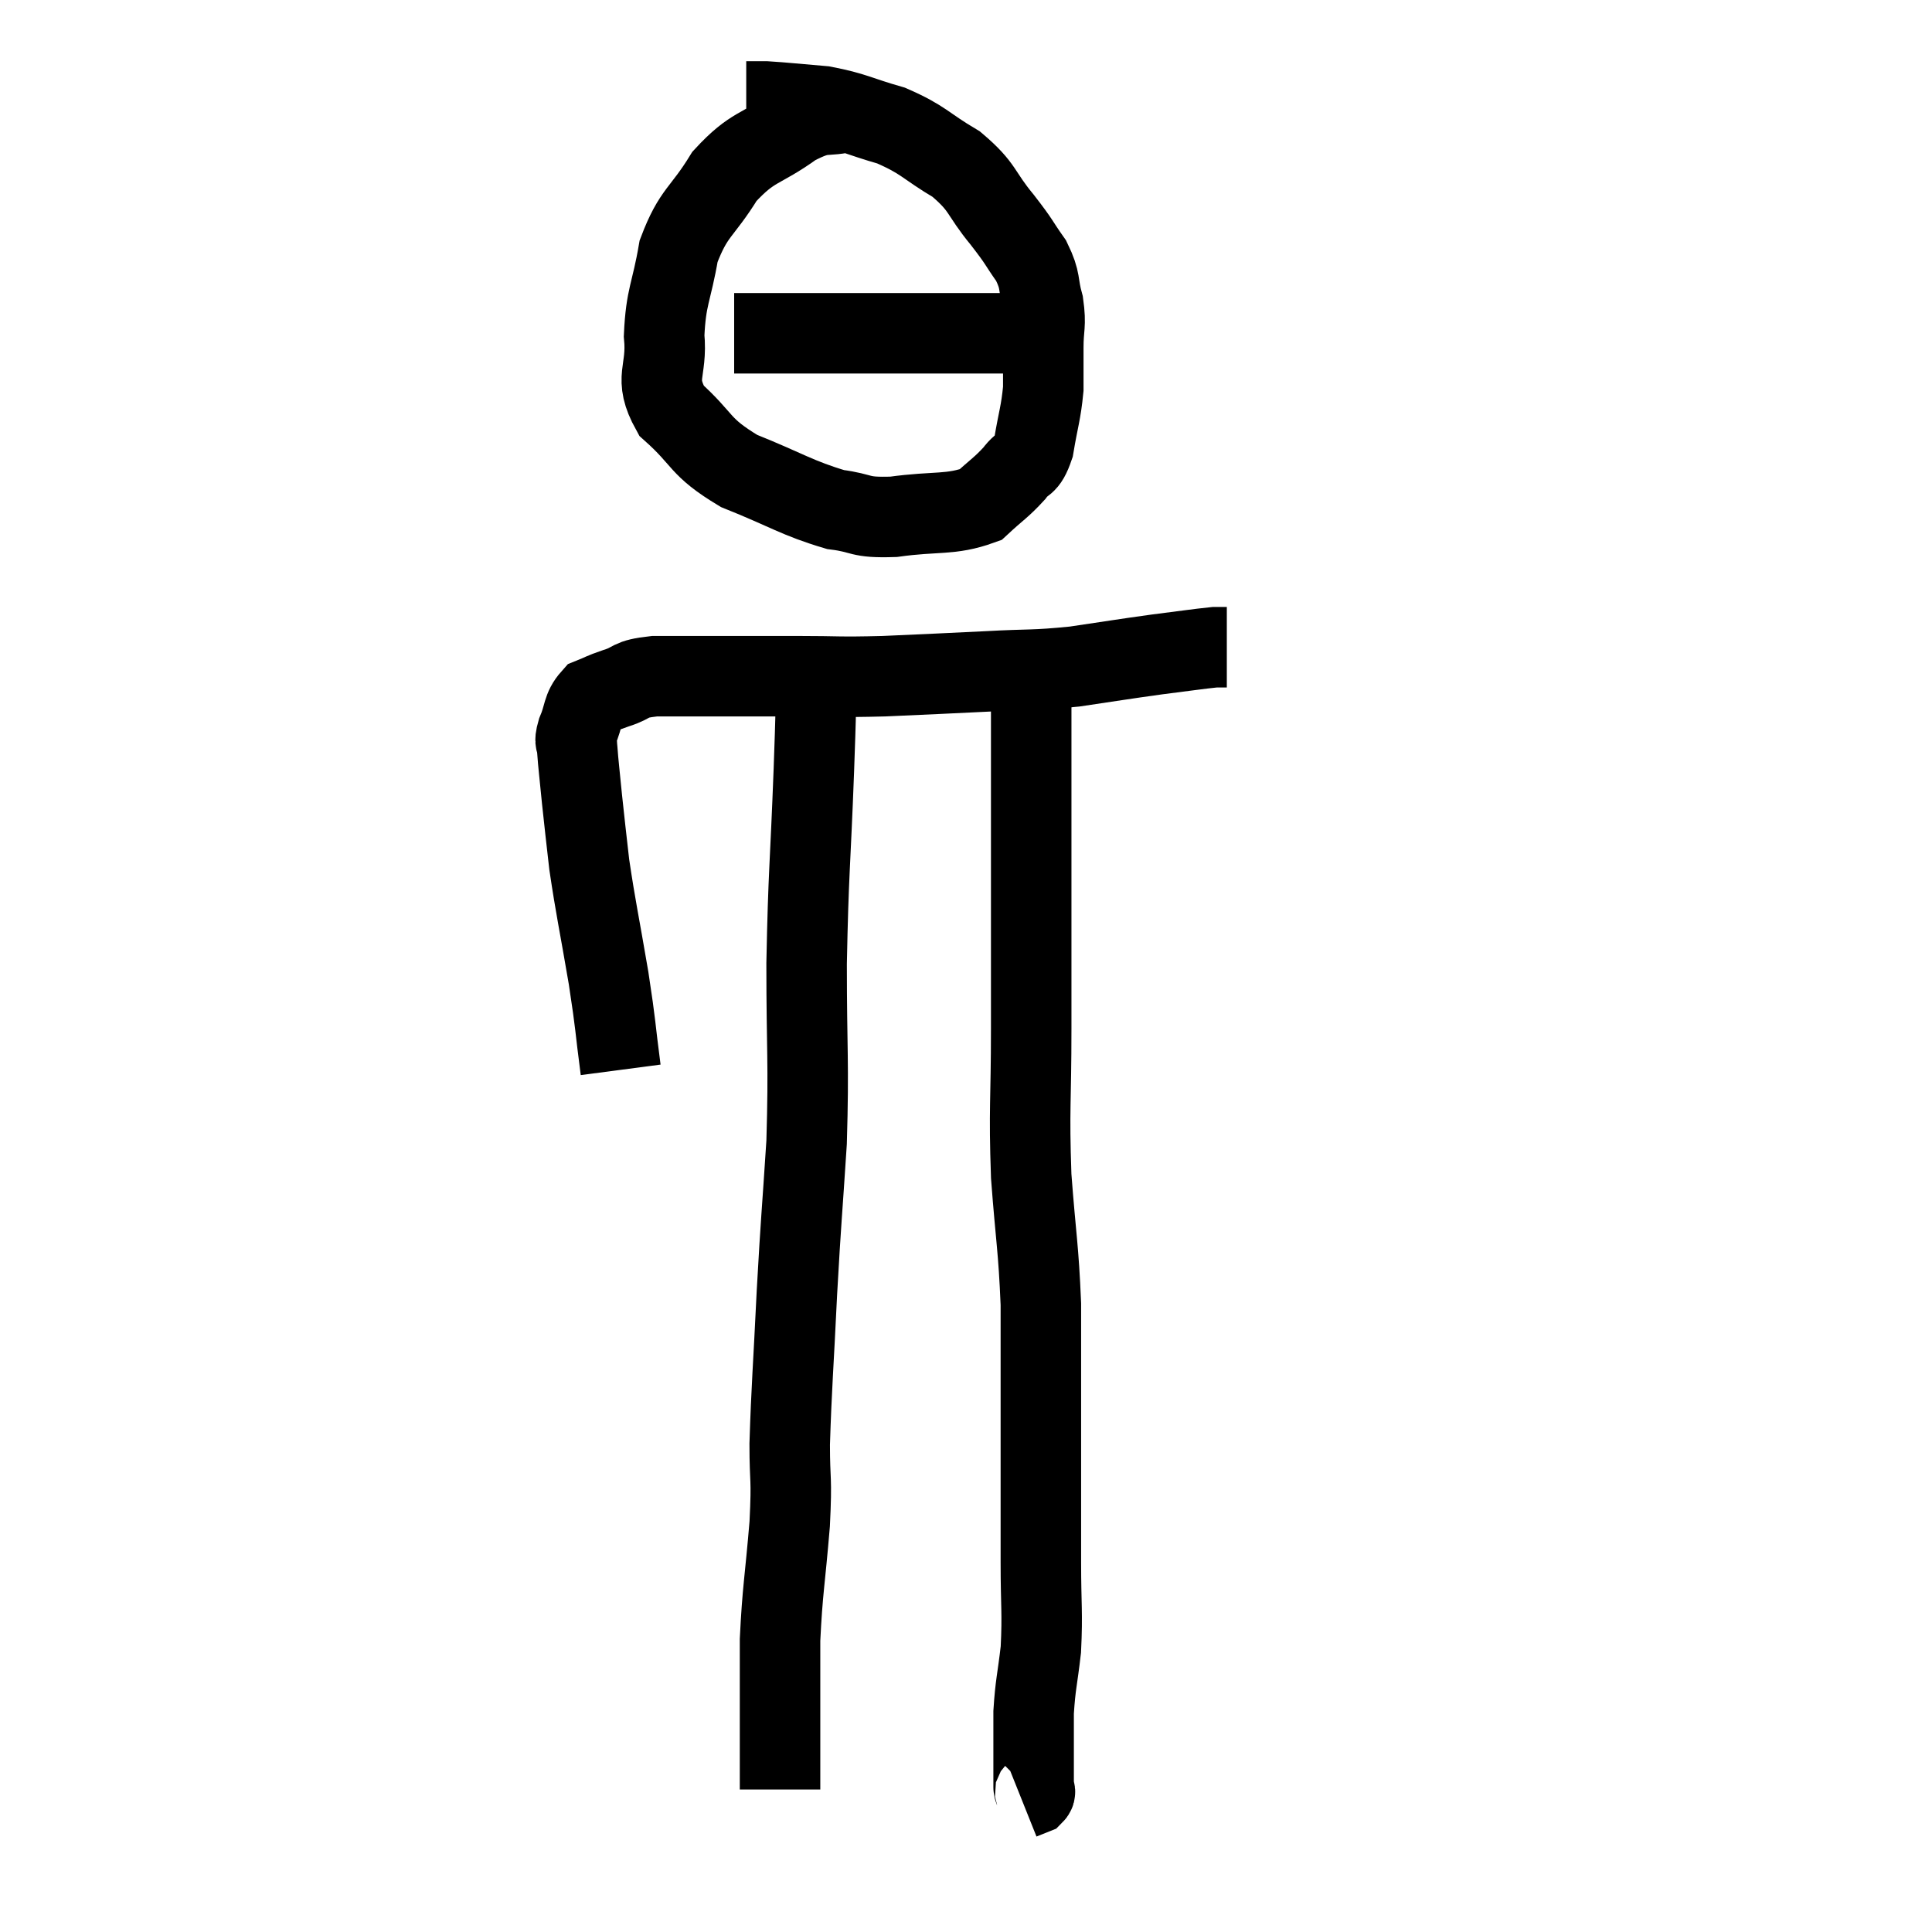 <svg width="48" height="48" viewBox="0 0 48 48" xmlns="http://www.w3.org/2000/svg"><path d="M 15.42 26.58 C 15.27 25.44, 15.315 25.575, 15.12 24.3 C 14.88 22.89, 14.805 22.59, 14.64 21.48 C 14.55 20.67, 14.535 20.58, 14.46 19.86 C 14.4 19.23, 14.37 19.02, 14.34 18.6 C 14.34 18.39, 14.25 18.495, 14.34 18.18 C 14.52 17.76, 14.46 17.61, 14.7 17.34 C 15 17.22, 14.91 17.235, 15.3 17.1 C 15.78 16.95, 15.585 16.875, 16.26 16.8 C 17.13 16.8, 17.115 16.8, 18 16.8 C 18.9 16.8, 18.81 16.8, 19.8 16.8 C 20.88 16.8, 20.775 16.83, 21.96 16.8 C 23.25 16.74, 23.355 16.74, 24.54 16.68 C 25.62 16.62, 25.65 16.665, 26.7 16.56 C 27.72 16.41, 27.87 16.38, 28.74 16.26 C 29.46 16.17, 29.745 16.125, 30.18 16.08 C 30.33 16.08, 30.405 16.08, 30.48 16.08 L 30.48 16.08" fill="none" stroke="black" stroke-width="2"></path><path d="M 21.12 2.76 C 20.43 2.94, 20.52 2.715, 19.74 3.12 C 18.87 3.75, 18.72 3.6, 18 4.38 C 17.43 5.31, 17.235 5.25, 16.86 6.24 C 16.68 7.29, 16.545 7.35, 16.5 8.34 C 16.59 9.27, 16.215 9.36, 16.68 10.2 C 17.52 10.95, 17.34 11.085, 18.36 11.7 C 19.56 12.18, 19.8 12.375, 20.76 12.66 C 21.48 12.75, 21.3 12.87, 22.2 12.84 C 23.28 12.69, 23.61 12.81, 24.36 12.54 C 24.78 12.15, 24.87 12.12, 25.2 11.76 C 25.44 11.43, 25.5 11.625, 25.68 11.1 C 25.8 10.38, 25.86 10.275, 25.92 9.66 C 25.92 9.15, 25.92 9.165, 25.92 8.64 C 25.92 8.1, 25.995 8.1, 25.92 7.56 C 25.77 7.02, 25.875 7.005, 25.62 6.48 C 25.26 5.97, 25.365 6.06, 24.9 5.46 C 24.33 4.77, 24.45 4.665, 23.76 4.08 C 22.95 3.6, 22.965 3.48, 22.14 3.12 C 21.3 2.88, 21.24 2.79, 20.46 2.64 C 19.74 2.58, 19.5 2.55, 19.02 2.52 L 18.54 2.52" fill="none" stroke="black" stroke-width="2"></path><path d="M 18.24 8.28 C 20.04 8.28, 20.445 8.28, 21.84 8.28 C 22.83 8.28, 22.98 8.28, 23.82 8.28 C 24.51 8.28, 24.75 8.28, 25.2 8.28 C 25.41 8.28, 25.395 8.28, 25.62 8.28 C 25.86 8.28, 25.935 8.28, 26.1 8.28 C 26.19 8.28, 26.235 8.28, 26.28 8.28 L 26.28 8.28" fill="none" stroke="black" stroke-width="2"></path><path d="M 20.28 17.16 C 20.25 18.15, 20.28 17.445, 20.22 19.14 C 20.13 21.54, 20.085 21.63, 20.04 23.94 C 20.04 26.16, 20.1 26.34, 20.04 28.38 C 19.92 30.24, 19.905 30.225, 19.8 32.1 C 19.71 33.99, 19.665 34.44, 19.62 35.88 C 19.62 36.87, 19.68 36.645, 19.62 37.86 C 19.5 39.3, 19.44 39.495, 19.38 40.74 C 19.38 41.79, 19.38 41.955, 19.38 42.84 C 19.38 43.56, 19.38 43.875, 19.38 44.28 C 19.38 44.37, 19.38 44.415, 19.38 44.46 C 19.38 44.46, 19.38 44.46, 19.38 44.46 C 19.38 44.46, 19.38 44.46, 19.38 44.46 L 19.38 44.46" fill="none" stroke="black" stroke-width="2"></path><path d="M 25.62 16.86 C 25.62 17.49, 25.62 17.175, 25.62 18.12 C 25.62 19.38, 25.62 18.78, 25.62 20.64 C 25.62 23.1, 25.62 23.415, 25.62 25.56 C 25.62 27.39, 25.56 27.51, 25.62 29.22 C 25.74 30.81, 25.8 30.975, 25.86 32.4 C 25.86 33.66, 25.86 33.855, 25.86 34.92 C 25.86 35.79, 25.86 35.685, 25.86 36.66 C 25.86 37.74, 25.86 37.74, 25.86 38.82 C 25.86 39.9, 25.905 40.05, 25.86 40.98 C 25.77 41.76, 25.725 41.835, 25.68 42.54 C 25.68 43.17, 25.68 43.335, 25.68 43.8 C 25.68 44.1, 25.68 44.205, 25.68 44.4 C 25.68 44.49, 25.755 44.505, 25.68 44.58 L 25.38 44.7" fill="none" stroke="black" stroke-width="2"></path></svg>